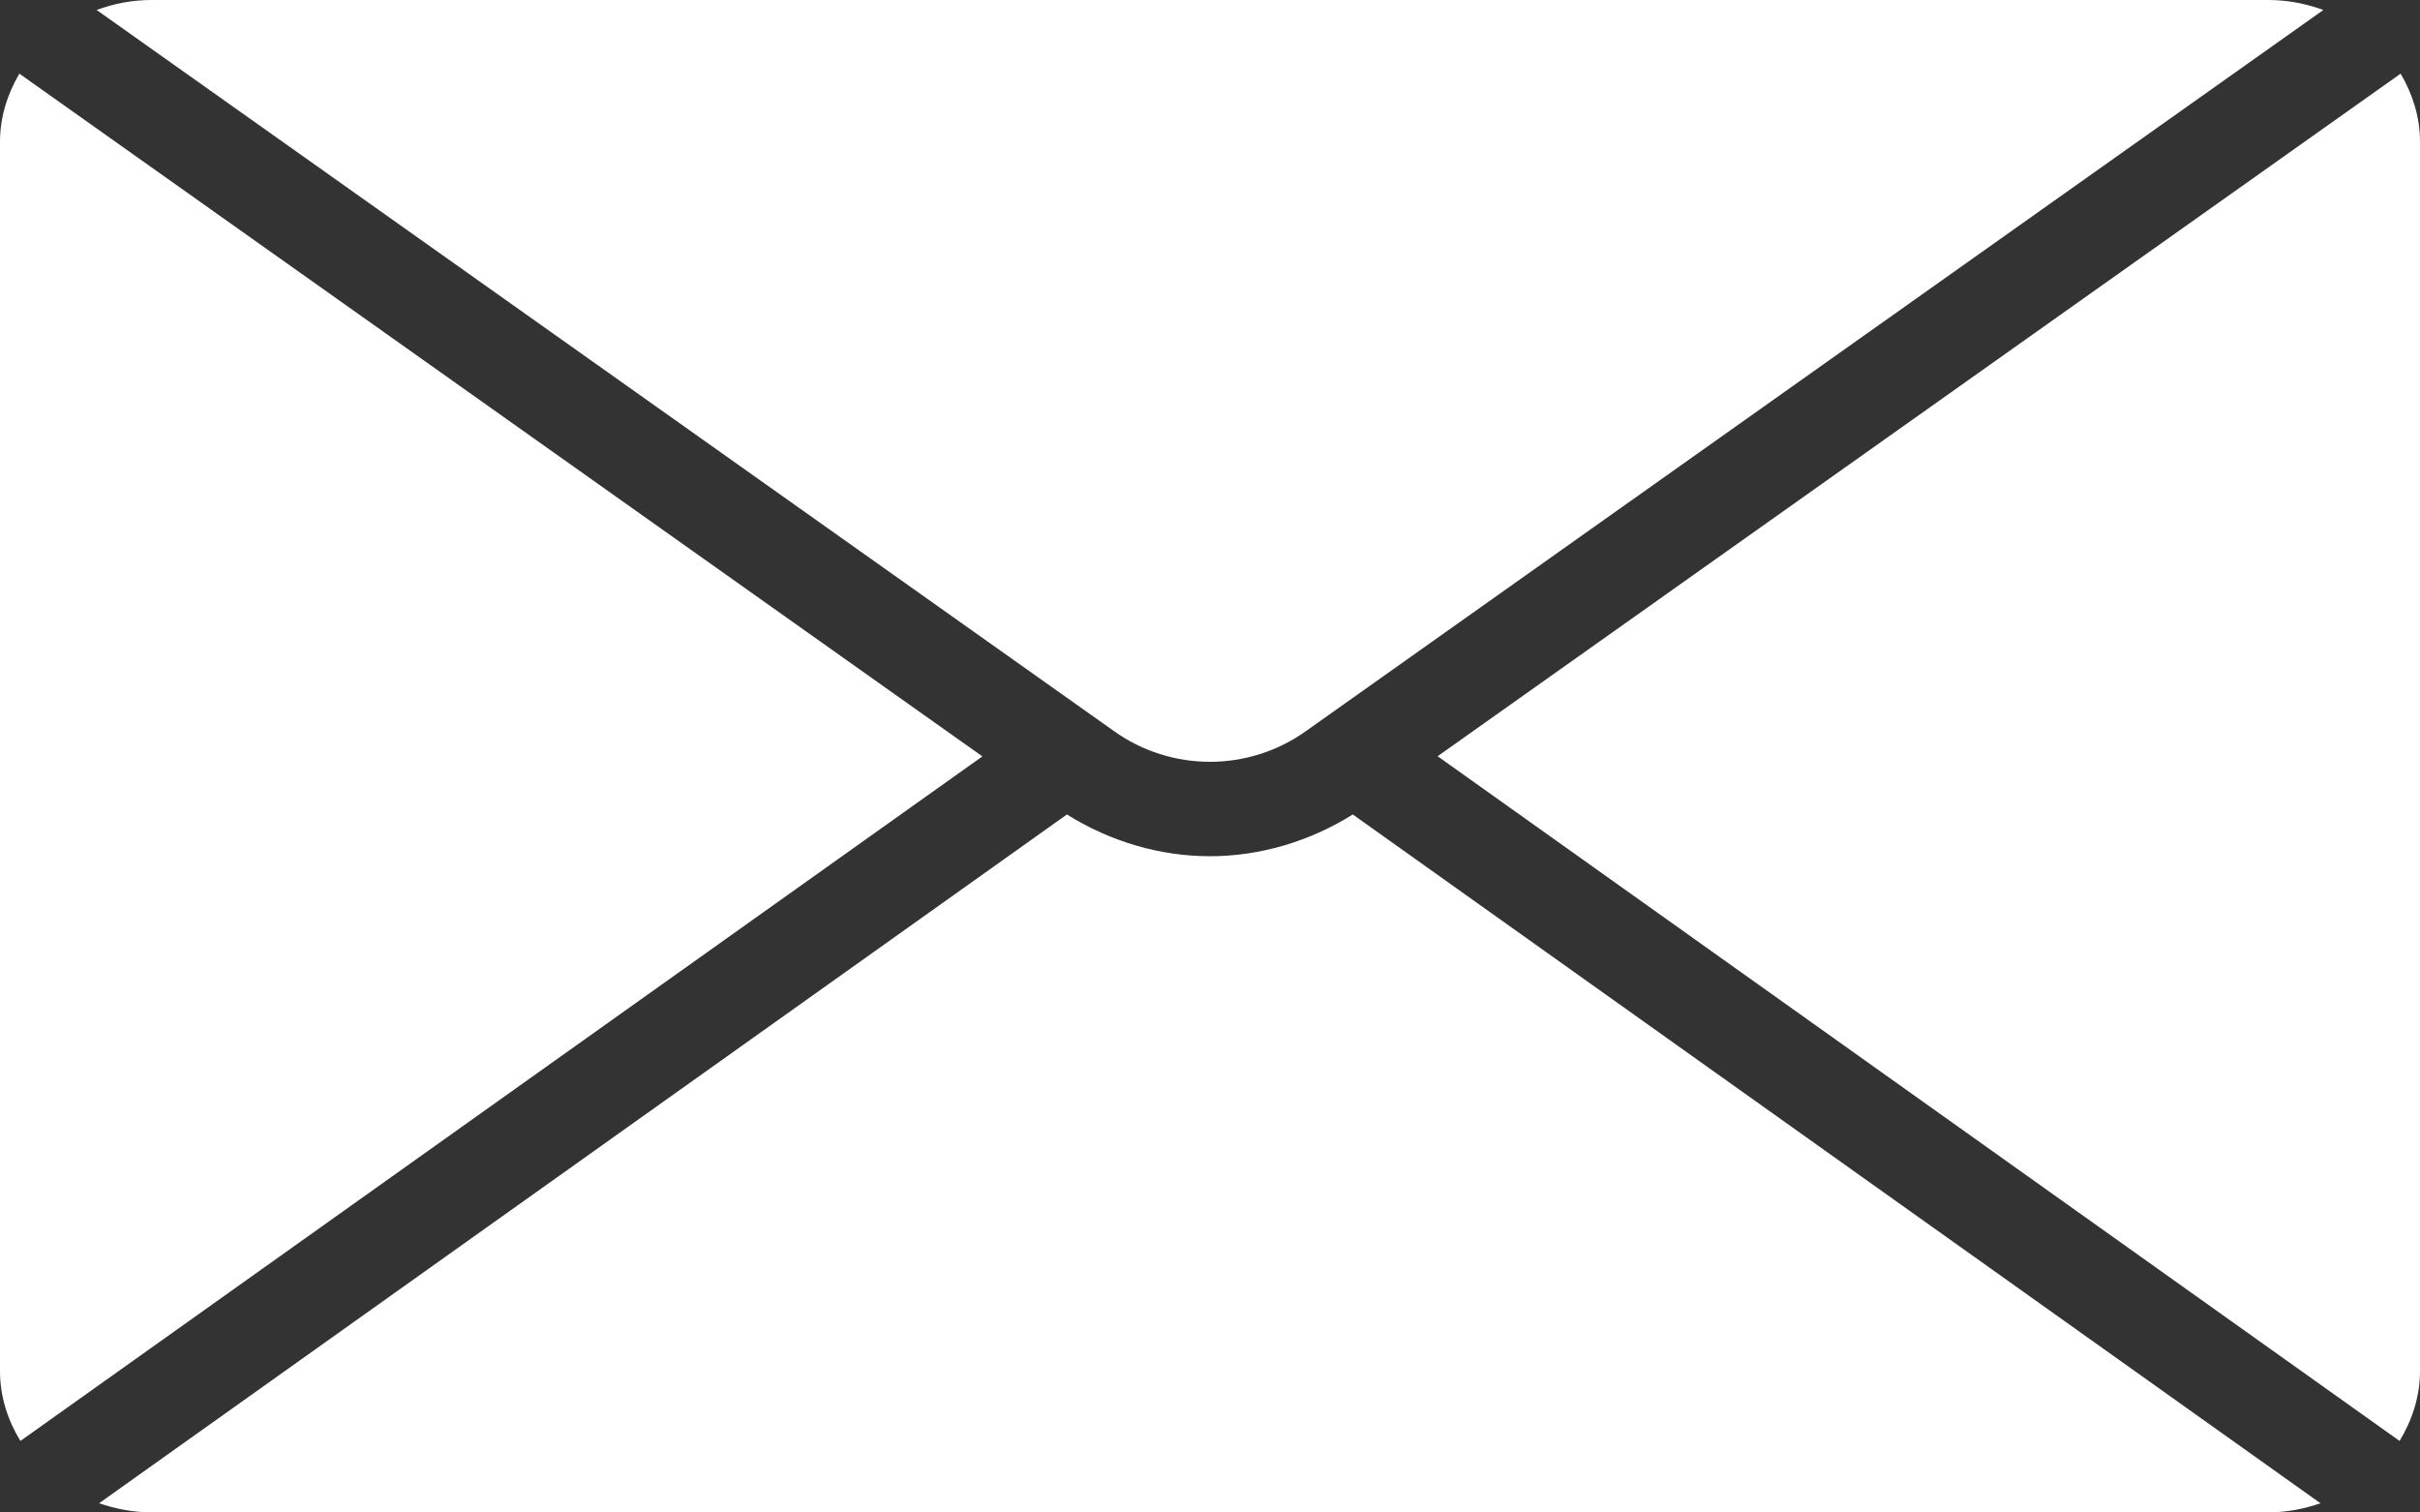 <svg viewBox="0 0 16 10" xmlns="http://www.w3.org/2000/svg">
<rect x="0" y="0" width="16" height="10" fill="#333333" stroke="none"/>
<path d="M8.634 4.834C8.254 5.105 7.743 5.104 7.364 4.833L0.639 0.066C0.752 0.024 0.873 0 1.001 0H14.999C15.127 0 15.248 0.025 15.361 0.066L8.634 4.834Z" fill="white"/>
<path d="M15.872 0.487C15.951 0.622 16 0.773 16 0.937V9.064C16 9.233 15.948 9.39 15.865 9.527L9.505 5L15.872 0.487Z" fill="white"/>
<path d="M0.128 0.487C0.049 0.622 0 0.774 0 0.937V9.065C0 9.234 0.051 9.39 0.135 9.527L6.495 5.001L0.128 0.487Z" fill="white"/>
<path d="M8 5.661C8.328 5.661 8.656 5.565 8.944 5.385L15.342 9.939C15.235 9.976 15.12 9.999 14.999 9.999H1.001C0.879 9.999 0.764 9.976 0.655 9.939L7.054 5.385C7.344 5.566 7.671 5.661 8 5.661Z" fill="white"/>
</svg>
